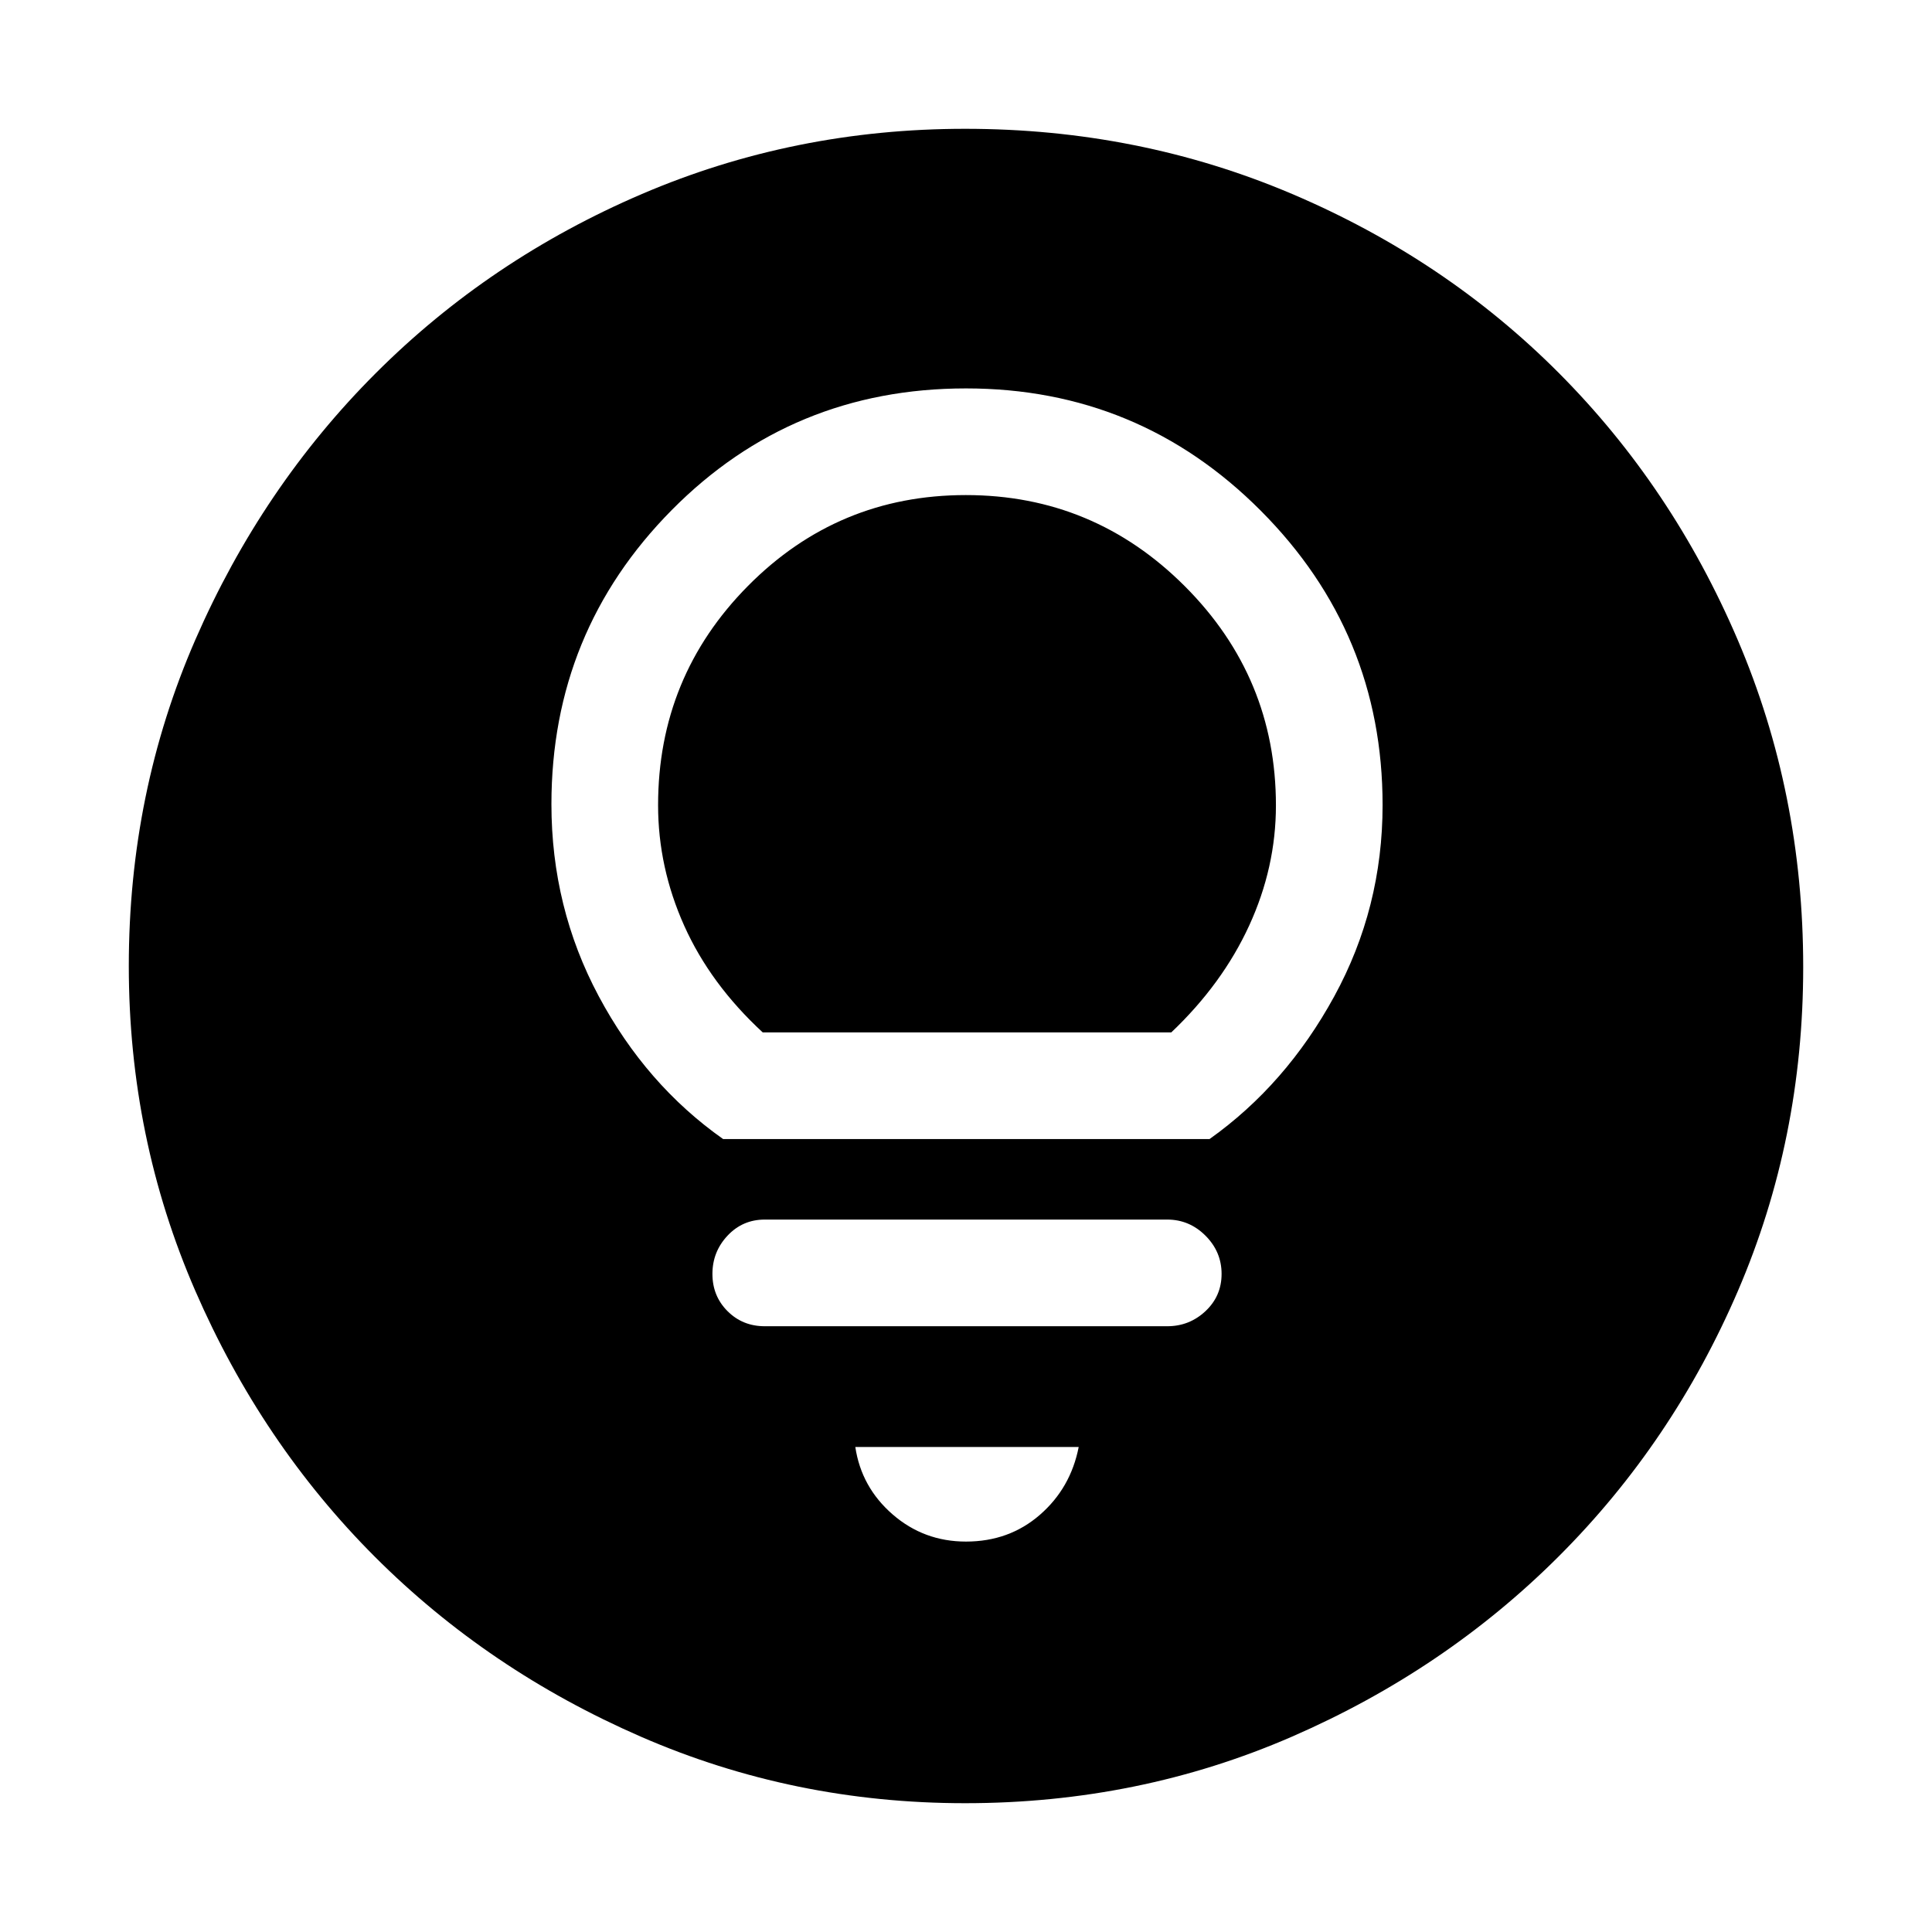 <svg xmlns="http://www.w3.org/2000/svg" height="48" viewBox="0 -960 960 960" width="48"><path d="M480-194q21.42 0 36.71-13.29T536-241H425q3 20 18.54 33.5T480-194ZM380-301h200q11 0 19-7.5t8-18.5q0-11-8-19t-19-8H380q-11 0-18.5 8t-7.5 19q0 11 7.5 18.5T380-301Zm-20.67-93H601q38-27 62-70.94t24-95.07q0-85.5-60.55-146.25Q565.91-767 480-767q-86.39 0-146.2 60.43Q274-646.14 274-560.4q0 51.4 23.5 95.4 23.5 44 61.83 71ZM379-447q-26-24-39-52.98-13-28.98-13-59.91 0-63.87 44.69-108.99Q416.39-714 479.93-714q63.54 0 108.81 45.3Q634-623.4 634-559.8q0 30.8-13.3 59.74Q607.4-471.13 582-447H379ZM479.54-64q-85.18 0-161.02-33.02t-132.16-89.34q-56.32-56.32-89.34-132.29T64-480q0-86.27 33.08-162.15 33.08-75.88 89.68-132.47 56.61-56.59 132.22-88.99Q394.59-896 479.56-896q86.33 0 162.51 32.39 76.18 32.4 132.56 89Q831-718 863.5-641.96q32.5 76.04 32.5 162.5 0 85.46-32.39 160.8-32.4 75.34-88.99 131.92Q718.03-130.16 642-97.08 565.98-64 479.54-64Z"/></svg>